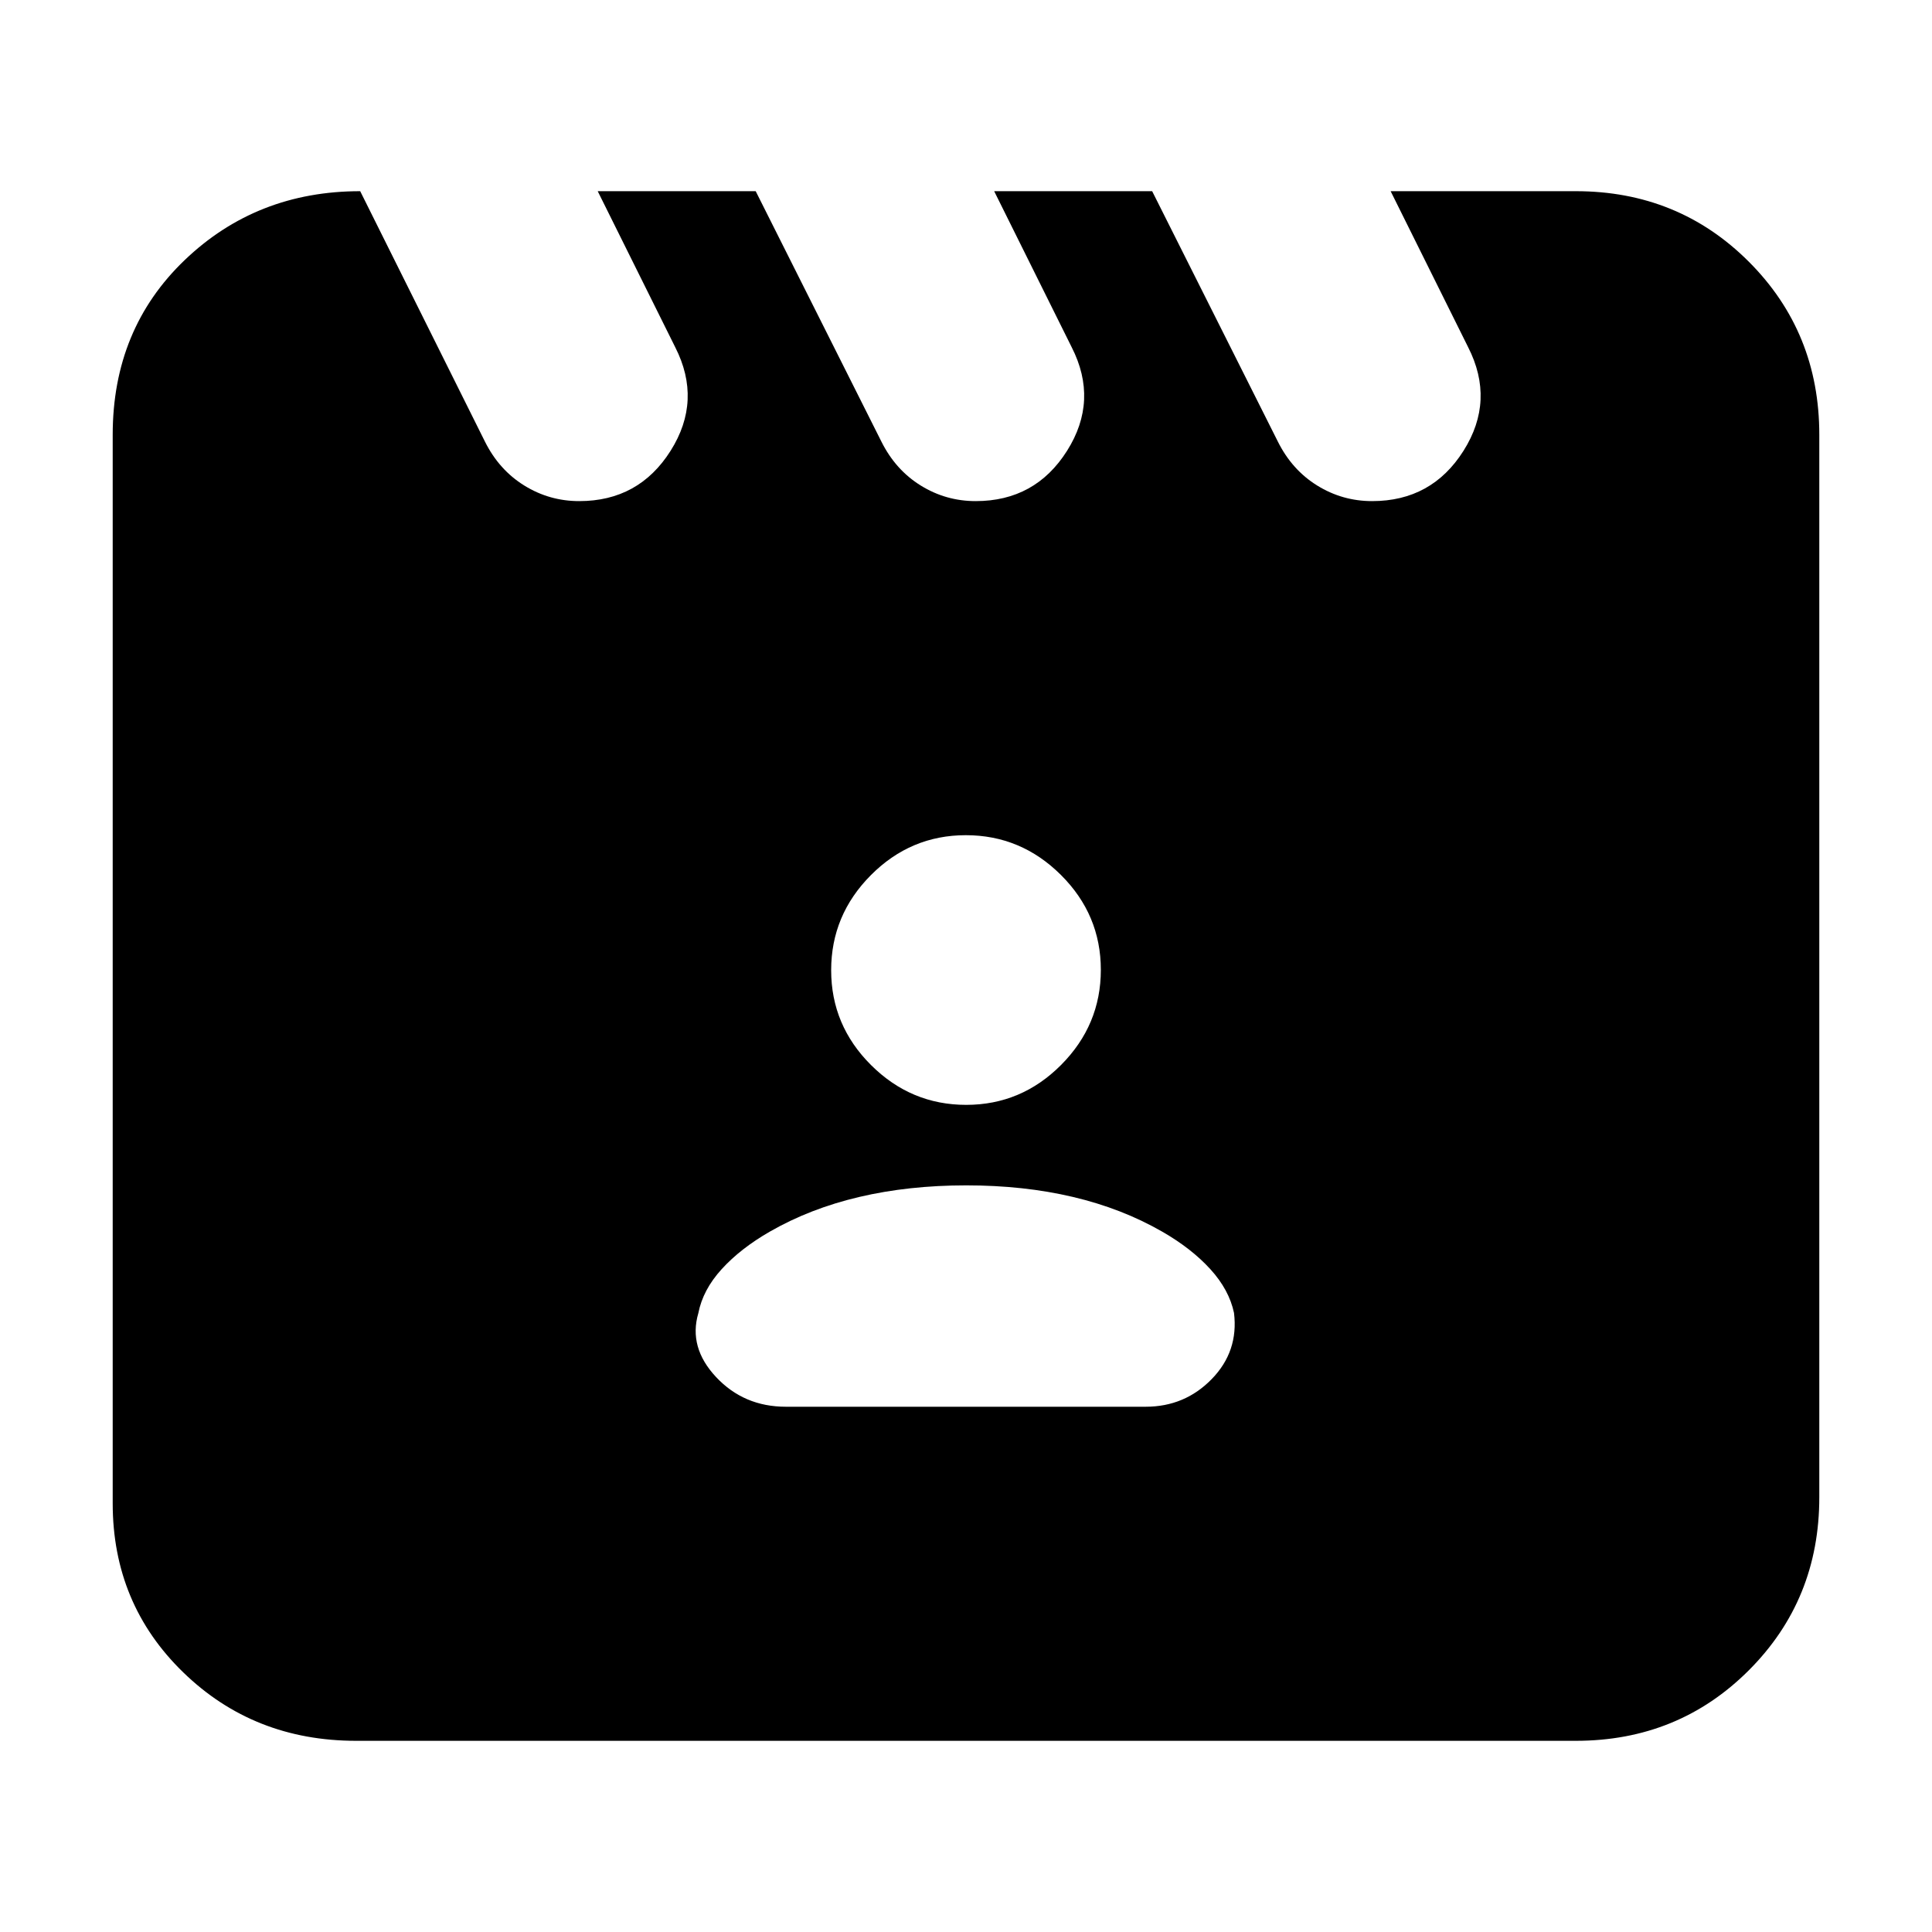 <svg xmlns="http://www.w3.org/2000/svg" height="24" viewBox="0 -960 960 960" width="24"><path d="M178.98-865 241-740.5q7 14 19.5 21.75t27.31 7.75q29.61 0 45.4-25t2.29-51.5L297-865h78.5L438-740.5q7 14 19.5 21.75t27.31 7.75q29.61 0 45.4-25t2.29-51.5L494-865h78.5L635-740.5q7 14 19.5 21.75t27.31 7.75q29.61 0 45.4-25t2.29-51.5L691-865h92q50.94 0 85.97 35.03T904-744v528q0 50.94-35.03 85.97T783-95H177q-50.94 0-85.97-34.03T56-213v-530.97q0-52.53 35.75-86.78T178.98-865ZM390.5-261h178.77q19.44 0 32.83-13.75 13.4-13.75 11.07-32.88-2.42-11.47-11.77-21.74-9.35-10.27-23.9-18.63-20-11.5-44.38-17.25-24.39-5.75-53-5.75-28.62 0-53.12 5.75-24.5 5.75-44.5 17.25-14.55 8.36-23.9 18.63-9.35 10.27-11.6 21.87-5 17 8.81 31.75Q369.63-261 390.5-261Zm89.59-150q27.41 0 47.16-19.84Q547-450.68 547-478.09t-19.84-47.16Q507.32-545 479.91-545t-47.16 19.84Q413-505.32 413-477.91t19.84 47.16Q452.68-411 480.09-411Z"/></svg>